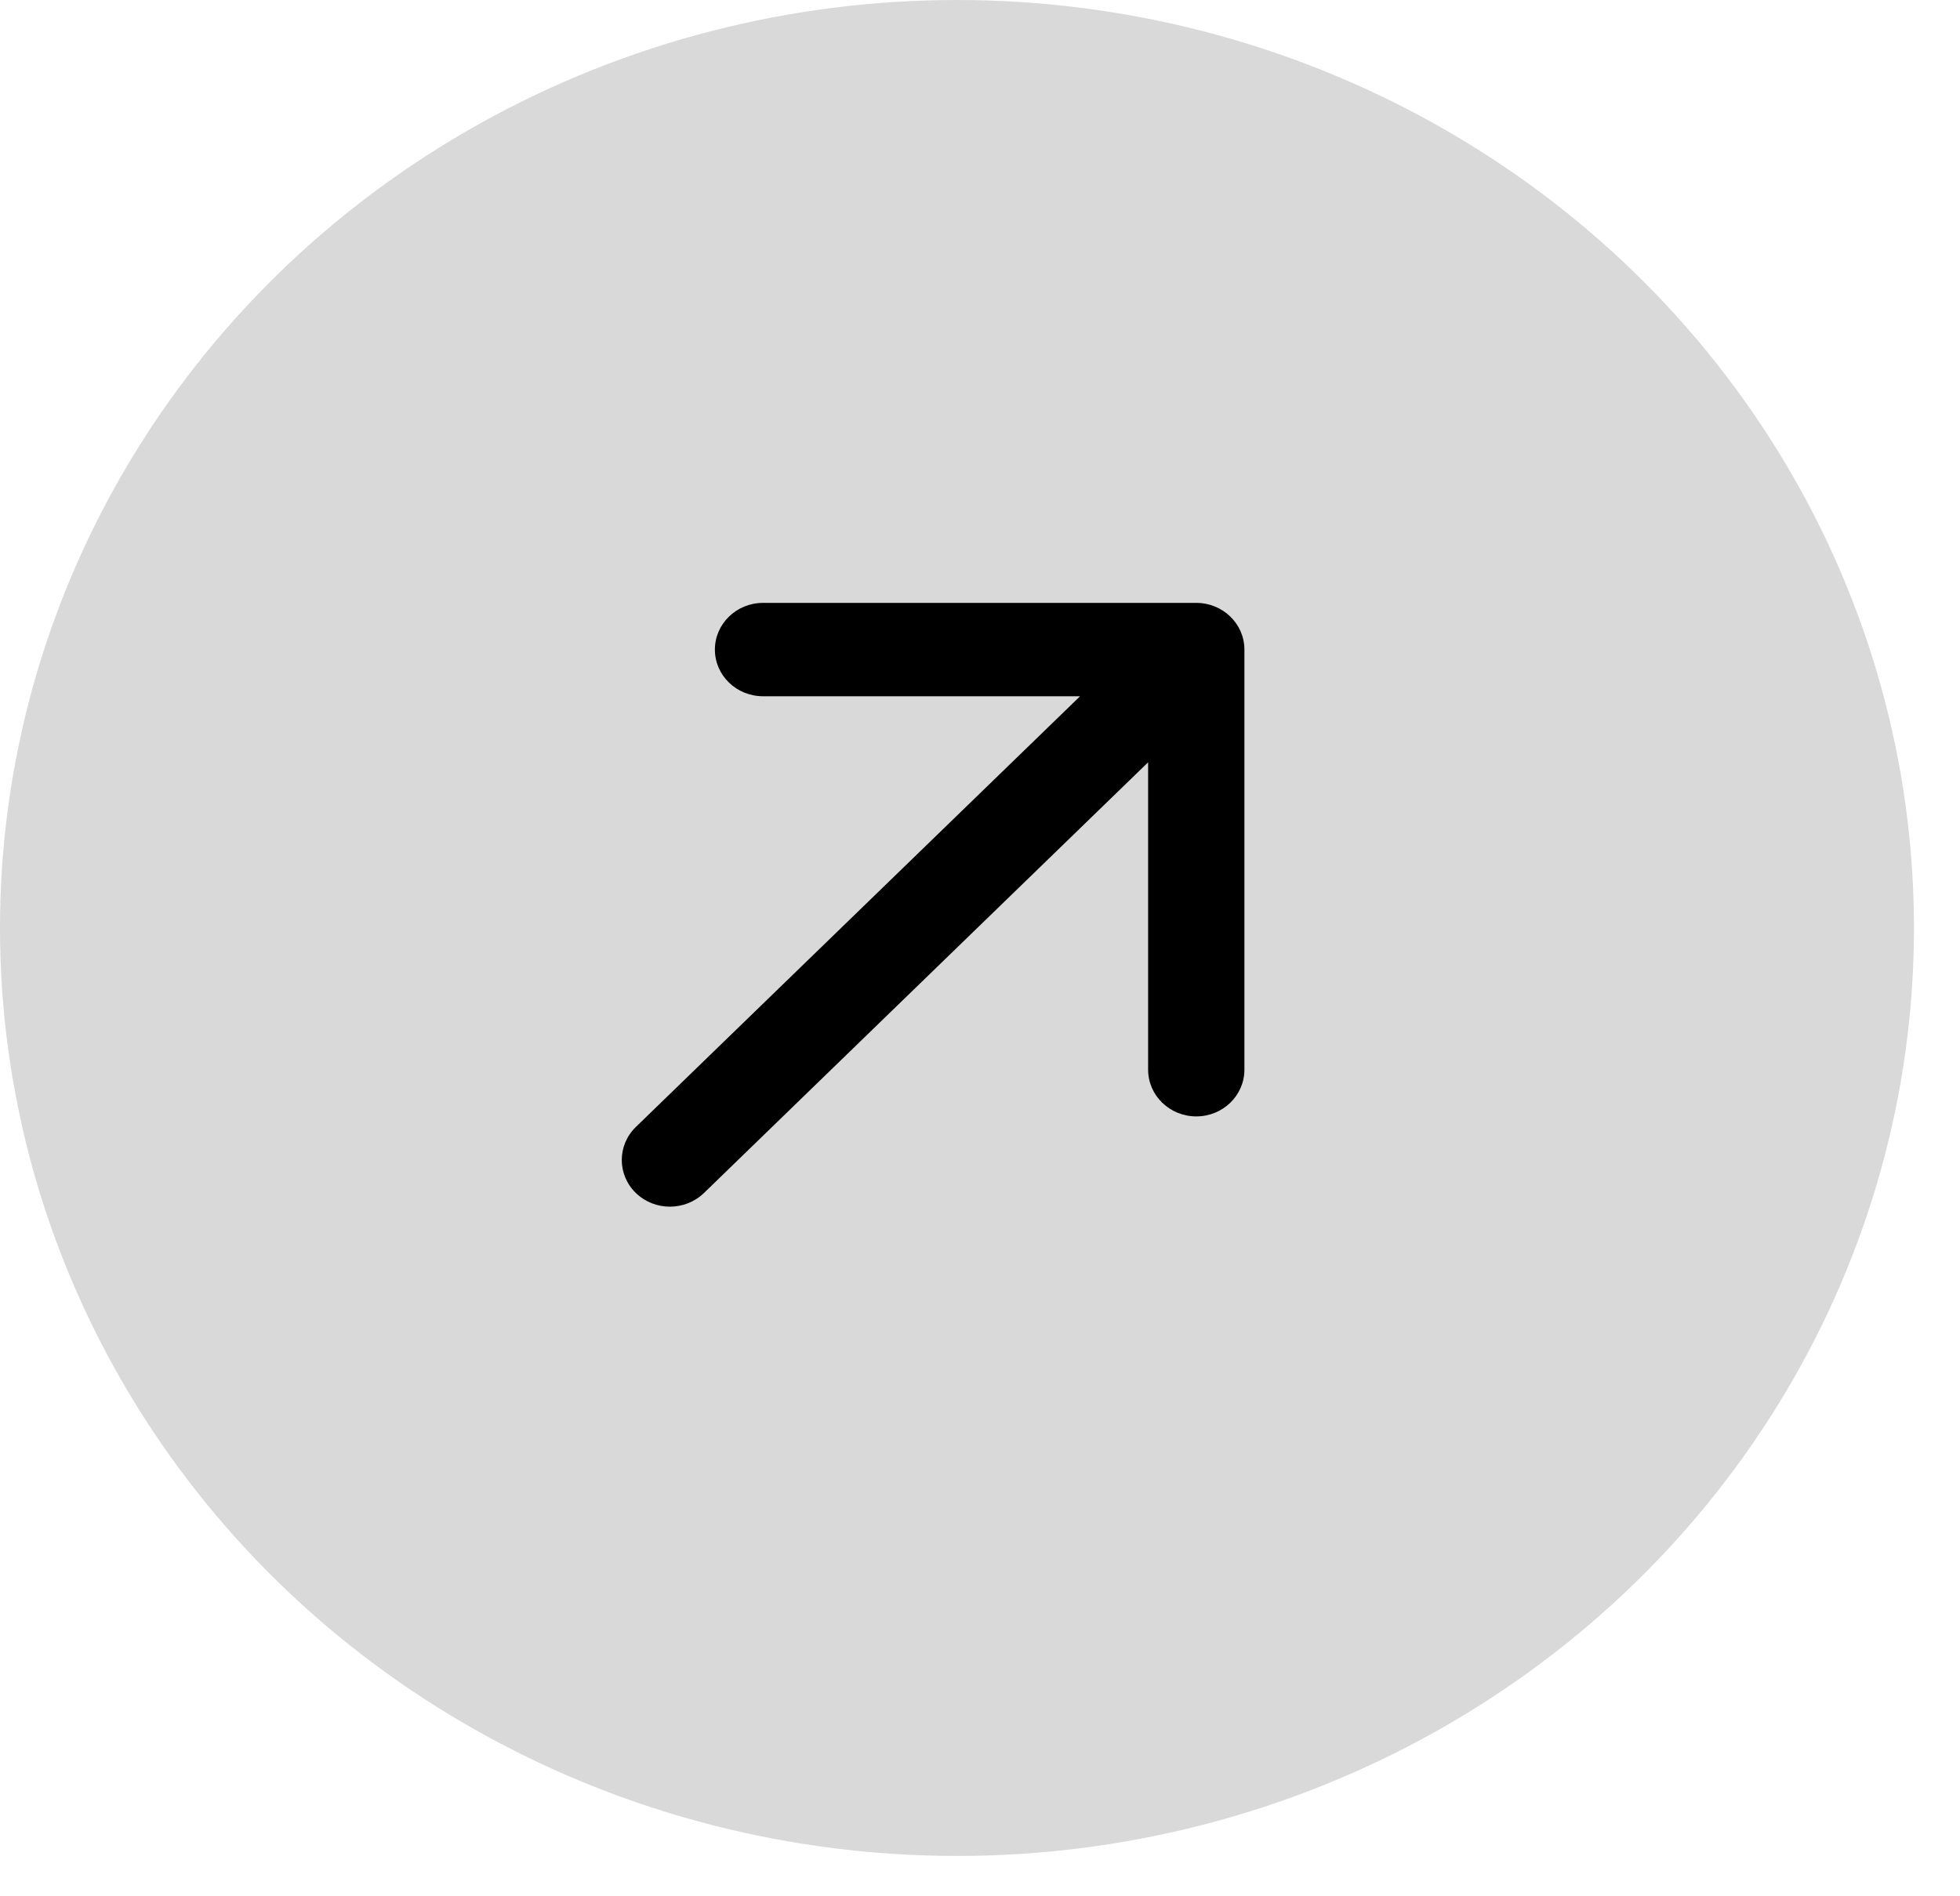 <svg width="31" height="30" viewBox="0 0 31 30" fill="none" xmlns="http://www.w3.org/2000/svg">
<ellipse cx="15.136" cy="14.681" rx="15.136" ry="14.681" fill="#D9D9D9"/>
<path d="M10.057 17.829C9.76 18.118 9.76 18.585 10.057 18.874C10.354 19.162 10.836 19.162 11.134 18.874L10.057 17.829ZM19.682 10.277C19.682 9.869 19.341 9.538 18.921 9.538L12.068 9.538C11.648 9.538 11.307 9.869 11.307 10.277C11.307 10.685 11.648 11.015 12.068 11.015H18.159L18.159 16.923C18.159 17.331 18.5 17.662 18.921 17.662C19.341 17.662 19.682 17.331 19.682 16.923L19.682 10.277ZM11.134 18.874L19.459 10.799L18.382 9.755L10.057 17.829L11.134 18.874Z" fill="black"/>
</svg>
